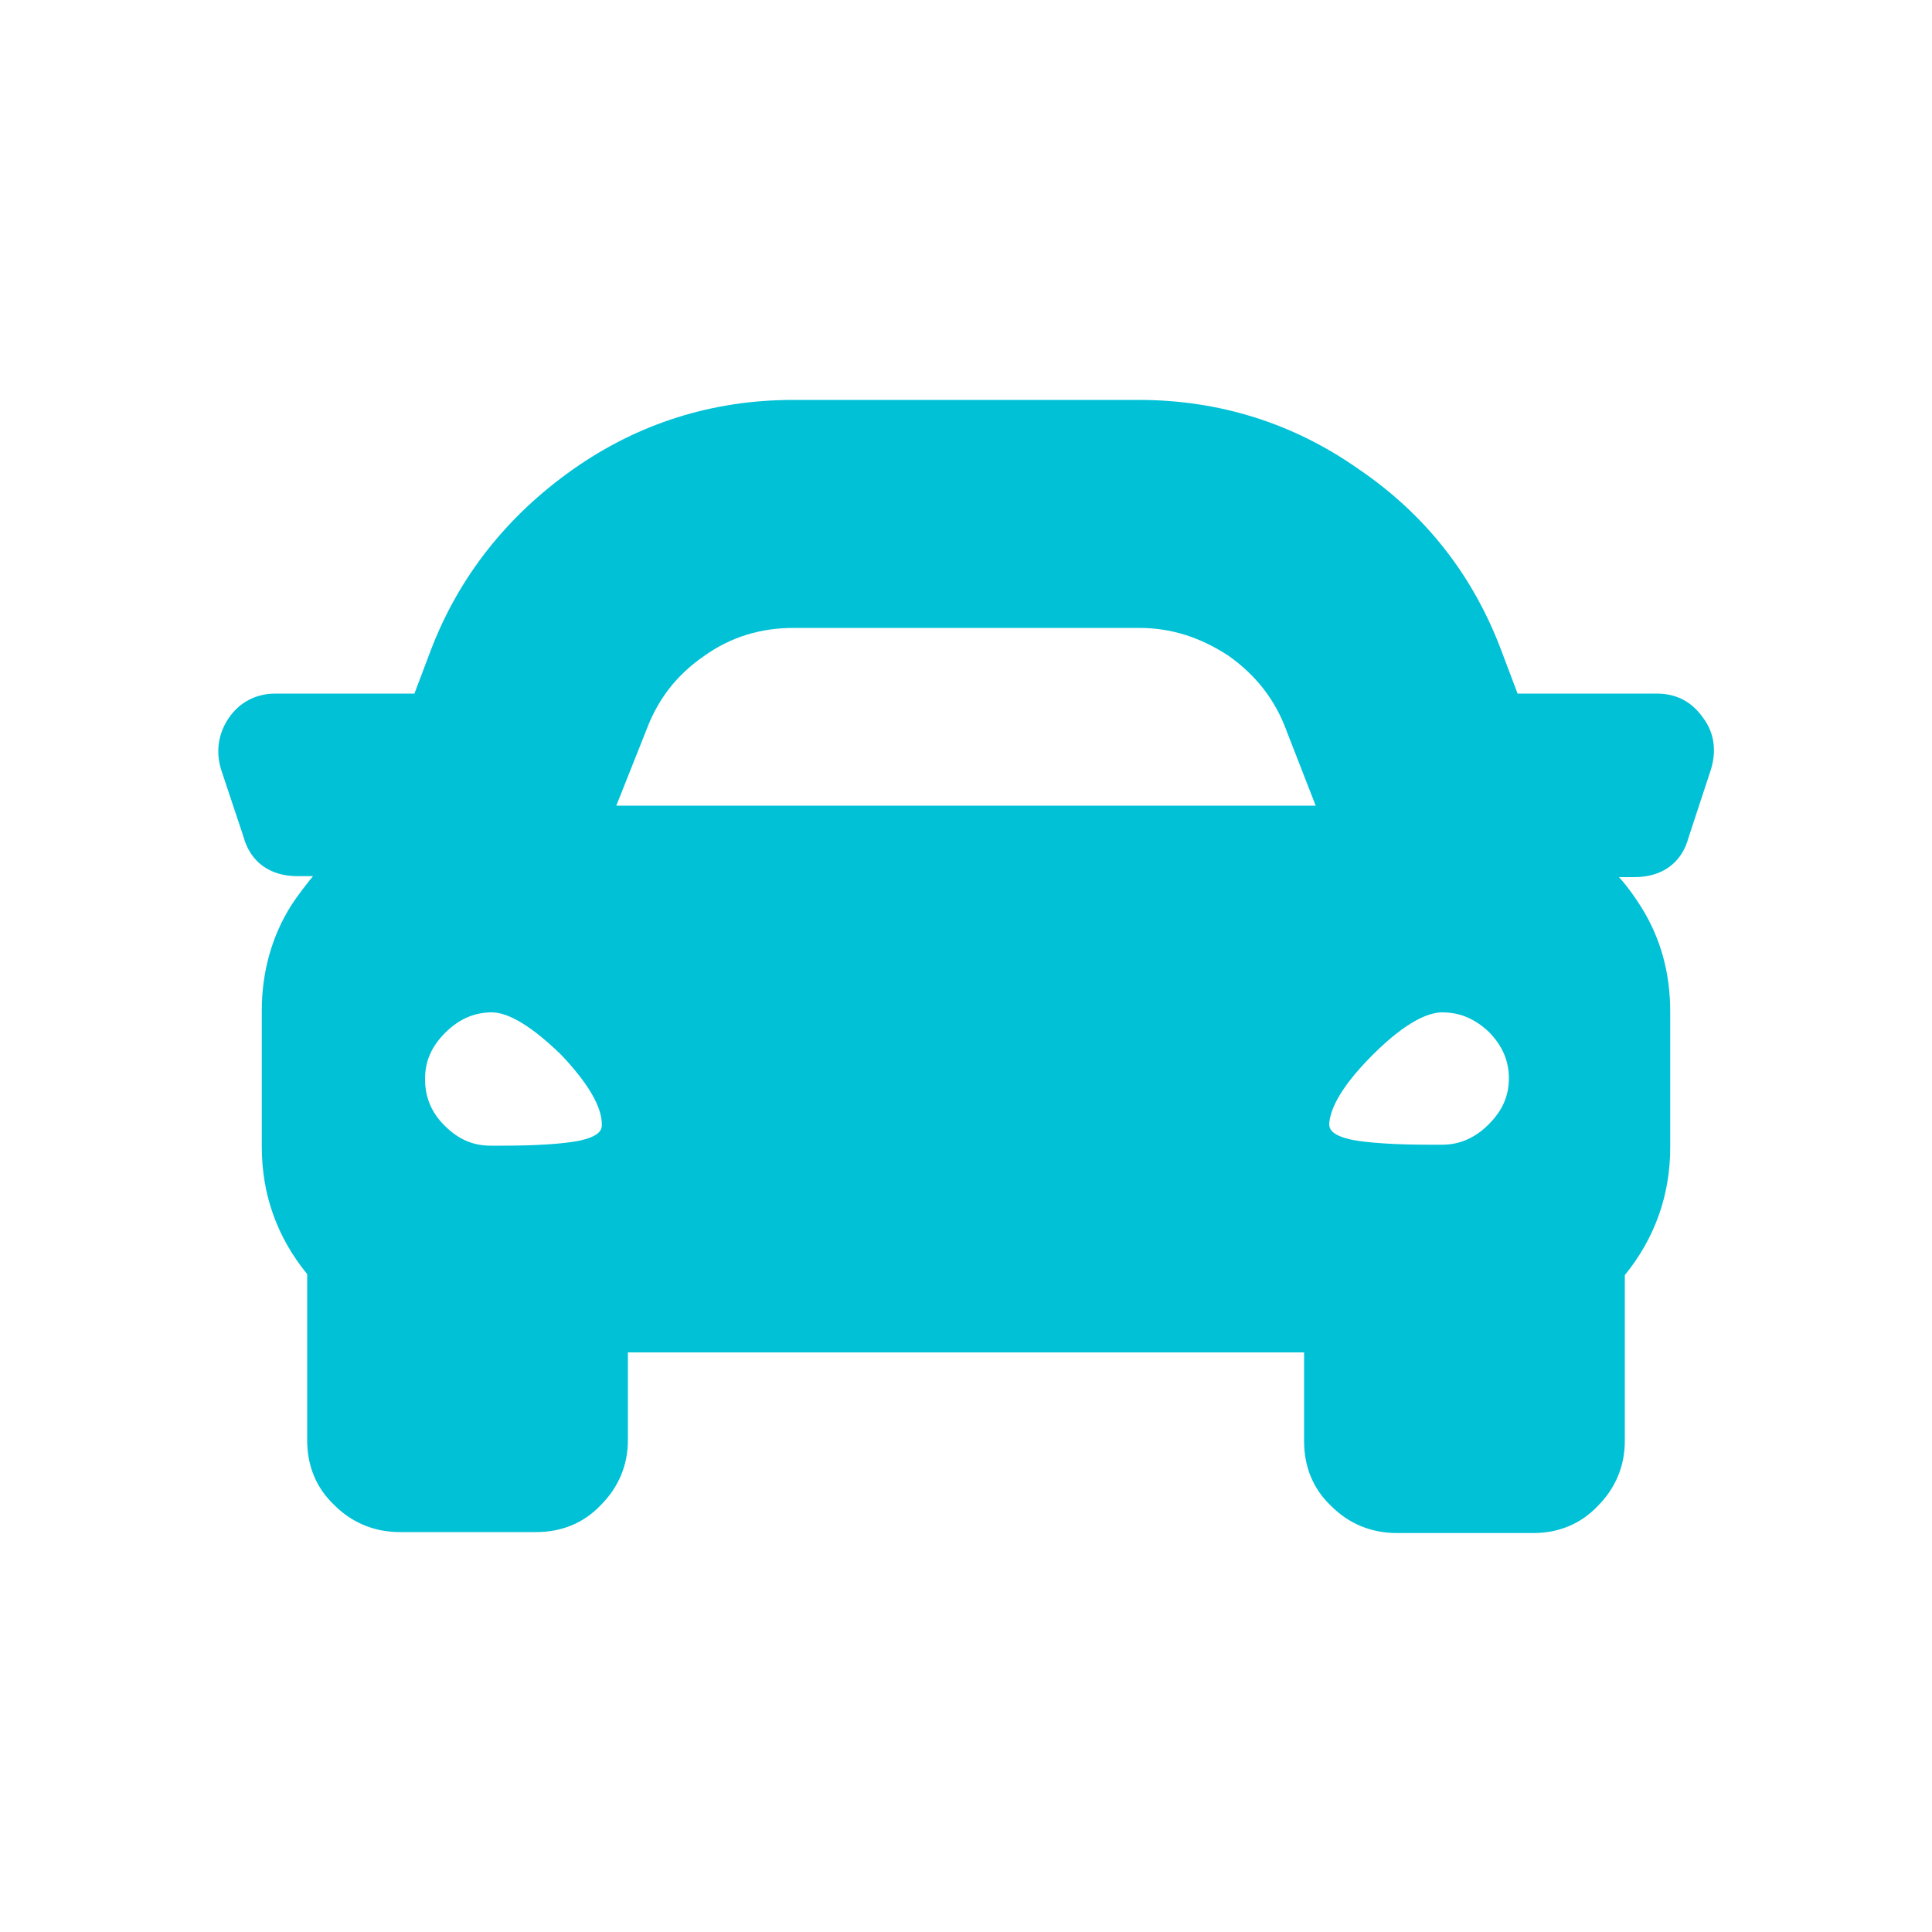 <?xml version="1.0" encoding="utf-8"?>
<!-- Generator: Adobe Illustrator 22.0.0, SVG Export Plug-In . SVG Version: 6.00 Build 0)  -->
<svg version="1.1" id="Layer_1" xmlns="http://www.w3.org/2000/svg" xmlns:xlink="http://www.w3.org/1999/xlink" x="0px" y="0px"
	 viewBox="0 0 200 200" style="enable-background:new 0 0 200 200;" xml:space="preserve">
<style type="text/css">
	.st0{fill:#01C1D6;}
</style>
<path class="st0" d="M176.3,74.3L176.3,74.3c-1.2-1.7-2.8-2.5-4.8-2.5h-14.4l-1.7-4.5c-2.9-7.7-7.8-14-14.7-18.7
	c-6.8-4.8-14.5-7.2-22.8-7.2H82.1c-8.3,0-16,2.4-22.8,7.2c-6.8,4.8-11.8,11.1-14.7,18.7l-1.7,4.5H28.5c-2,0-3.7,0.9-4.8,2.5
	c-1.1,1.6-1.4,3.5-0.8,5.4l2.3,6.9c0.7,2.6,2.7,4.1,5.6,4.1h1.6c-0.8,1-1.6,2-2.3,3.1c-2,3.2-3,6.9-3,10.8v14.1
	c0,5,1.6,9.4,4.7,13.2v17.2c0,2.6,0.9,4.9,2.8,6.7c1.8,1.8,4.1,2.8,6.8,2.8h14.1c2.6,0,4.9-0.9,6.7-2.8c1.8-1.8,2.8-4.1,2.8-6.7V140
	h70v9.2c0,2.6,0.9,4.9,2.8,6.7c1.8,1.8,4.1,2.8,6.8,2.8h14.1c2.6,0,4.9-0.9,6.7-2.8c1.8-1.8,2.8-4.1,2.8-6.7V132
	c3.1-3.8,4.7-8.3,4.7-13.2v-14.1c0-4-1-7.6-3-10.8c-0.7-1.1-1.4-2.1-2.3-3.1h1.6c2.9,0,4.9-1.5,5.6-4.1l2.3-7
	C177.7,77.8,177.5,75.9,176.3,74.3z M62.3,116.4c0,0.4,0,1.2-2.4,1.7c-1.6,0.3-4.2,0.5-7.9,0.5h-1.2c-1.9,0-3.4-0.7-4.8-2.1
	c-1.4-1.4-2-3-2-4.8c0-1.9,0.7-3.4,2.1-4.8c1.4-1.4,3-2.1,4.8-2.1c1.3,0,3.5,0.8,7.2,4.4C61.6,112.9,62.3,115.1,62.3,116.4z
	 M72.9,67.9c2.8-2,5.9-2.9,9.3-2.9h35.7c3.4,0,6.4,1,9.3,2.9c2.8,2,4.8,4.5,6,7.8l3,7.7H63.8l3.1-7.8C68.1,72.4,70,69.9,72.9,67.9z
	 M142.1,109.2c3.6-3.6,5.9-4.4,7.2-4.4c1.9,0,3.4,0.7,4.8,2c1.4,1.4,2.1,3,2.1,4.8c0,1.9-0.7,3.4-2.1,4.8c-1.4,1.4-3,2.1-4.8,2.1
	H148c-3.7,0-6.4-0.2-8-0.5c-2.4-0.5-2.4-1.3-2.4-1.7C137.7,115.1,138.4,112.9,142.1,109.2z"/>
</svg>

